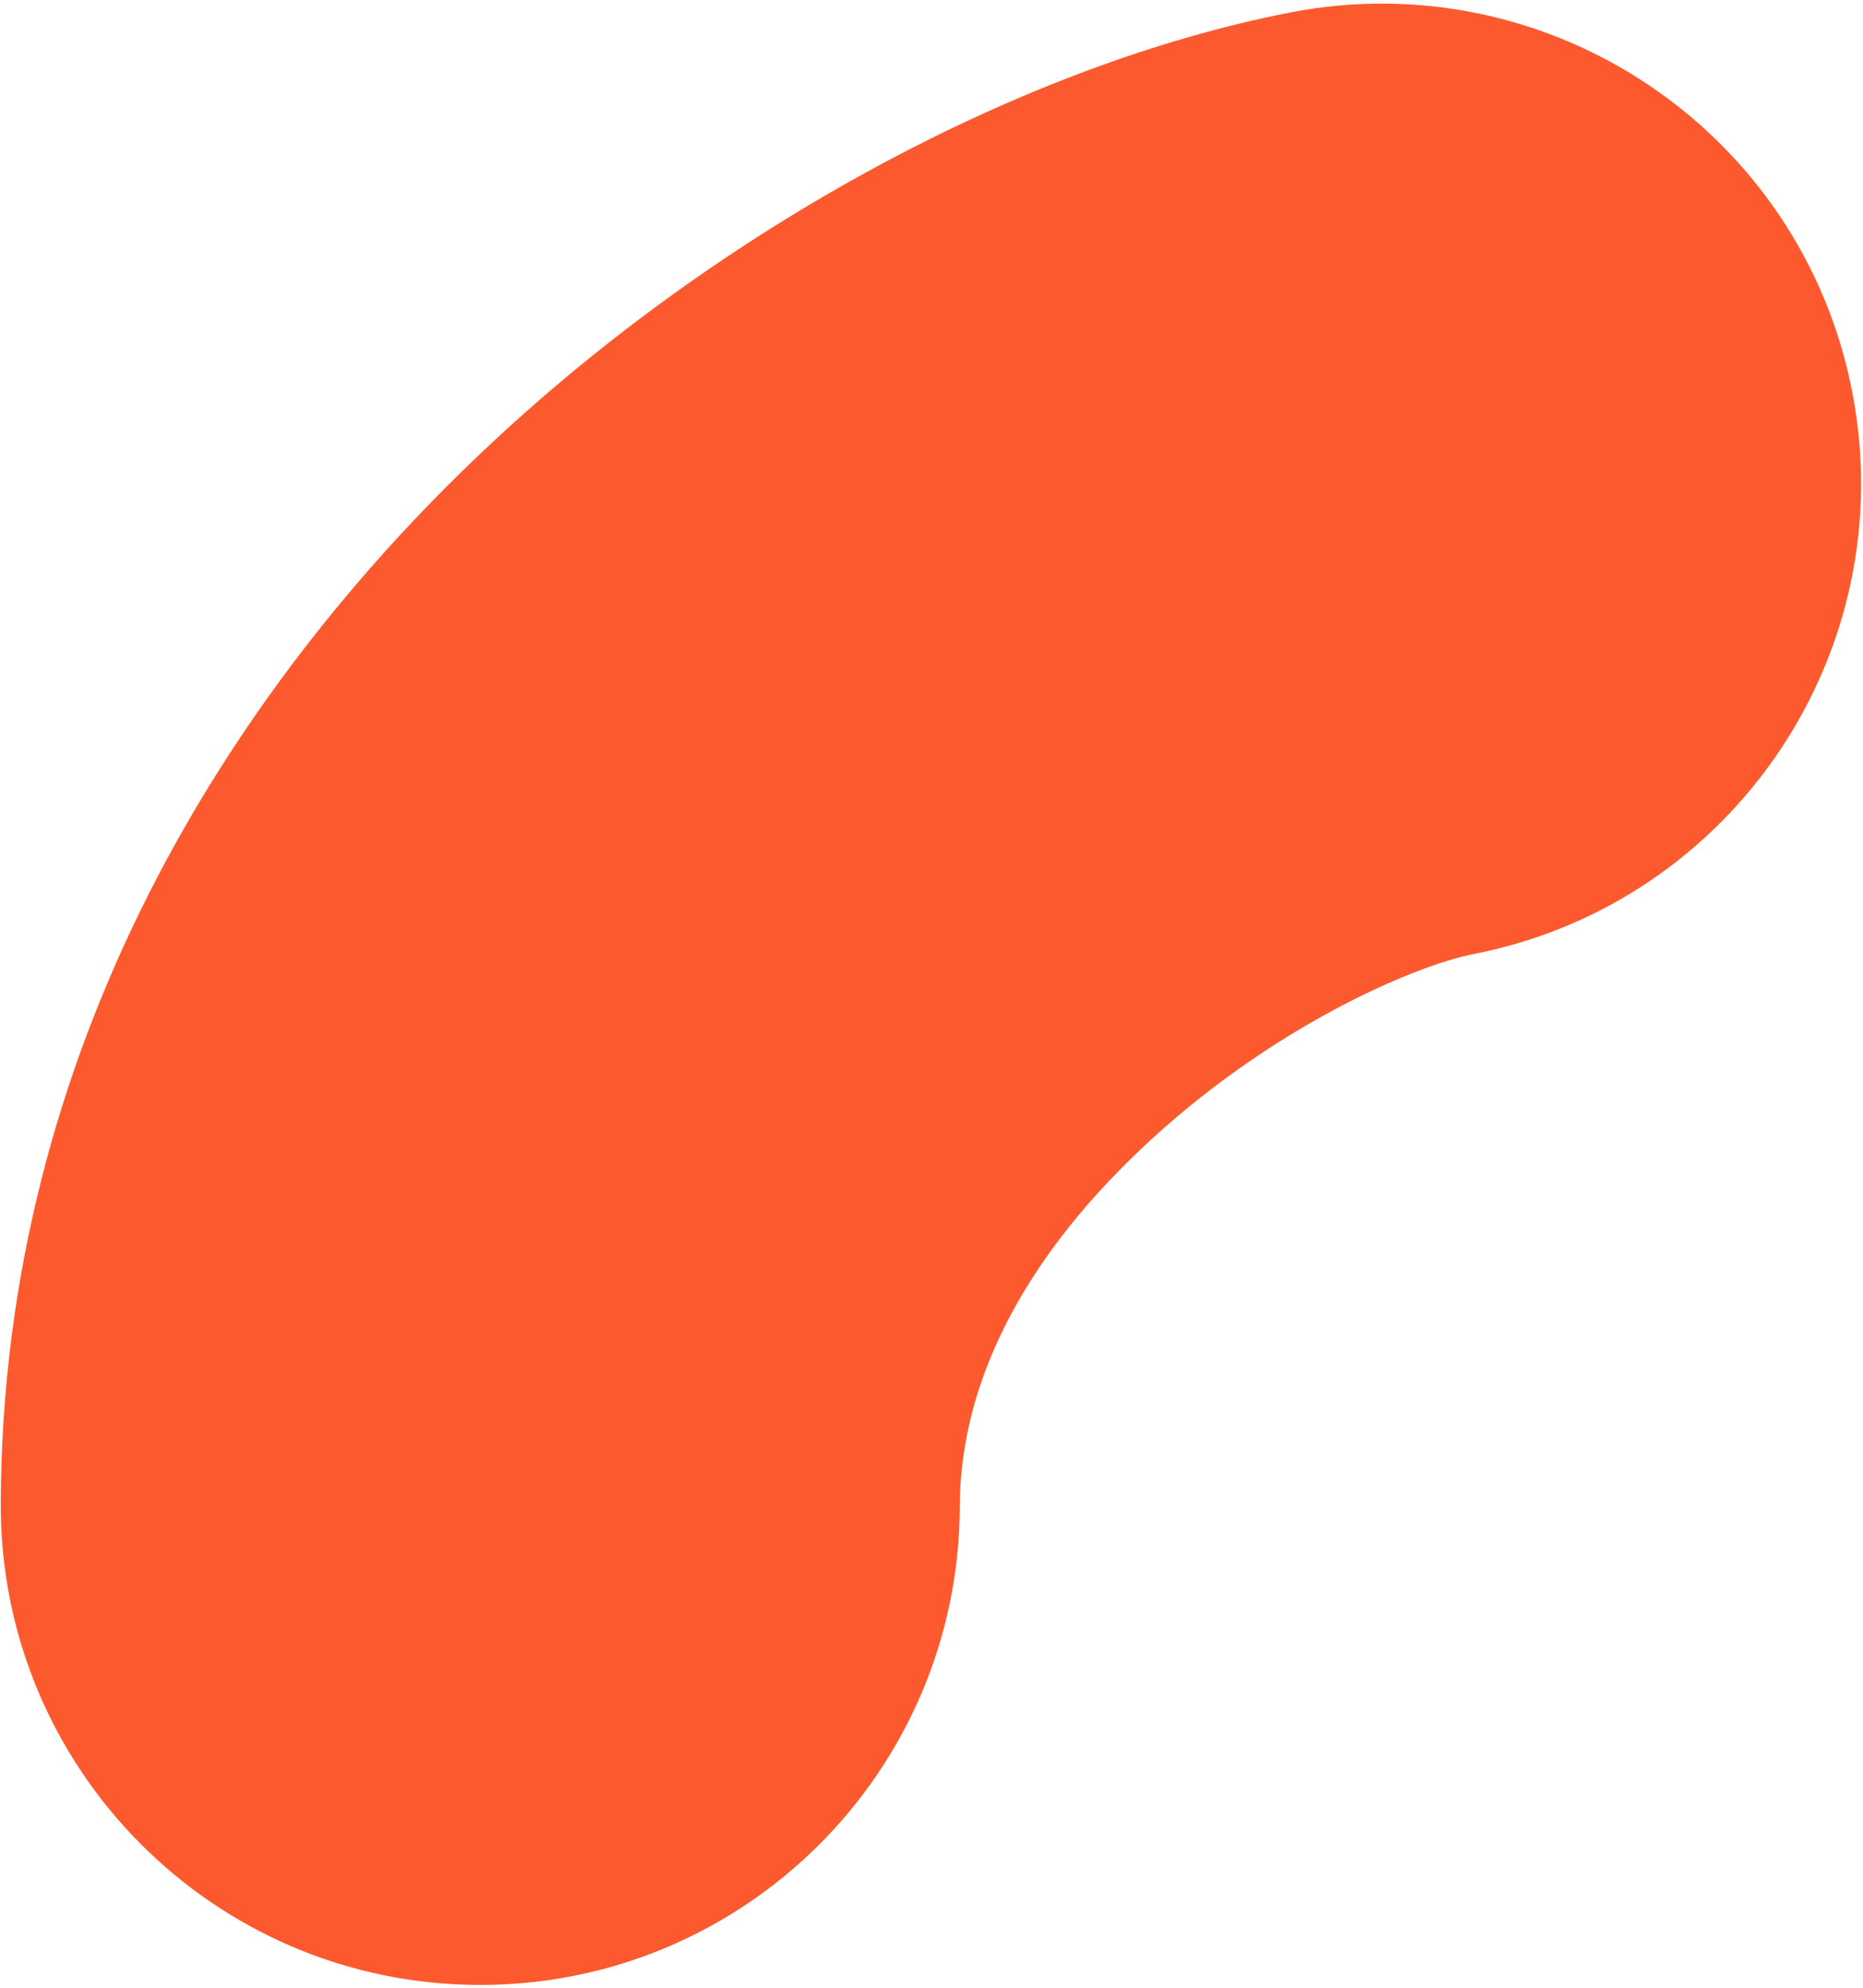 <svg width="450" height="480" viewBox="0 0 450 480" fill="none" xmlns="http://www.w3.org/2000/svg">
<path fill-rule="evenodd" clip-rule="evenodd" d="M115.688 479.324C51.72 479.148 0.007 427.15 0.182 363.182C0.486 252.441 56.251 166.227 116.162 109.418C174.579 54.025 248.248 15.404 311.482 3.045C374.262 -9.226 435.102 31.721 447.372 94.501C459.643 157.281 418.696 218.121 355.916 230.391C341.448 233.219 306.462 248.202 275.553 277.511C246.139 305.402 231.909 334.986 231.83 363.818C231.654 427.786 179.656 479.499 115.688 479.324Z" fill="#FC5A2E"/>
</svg>
